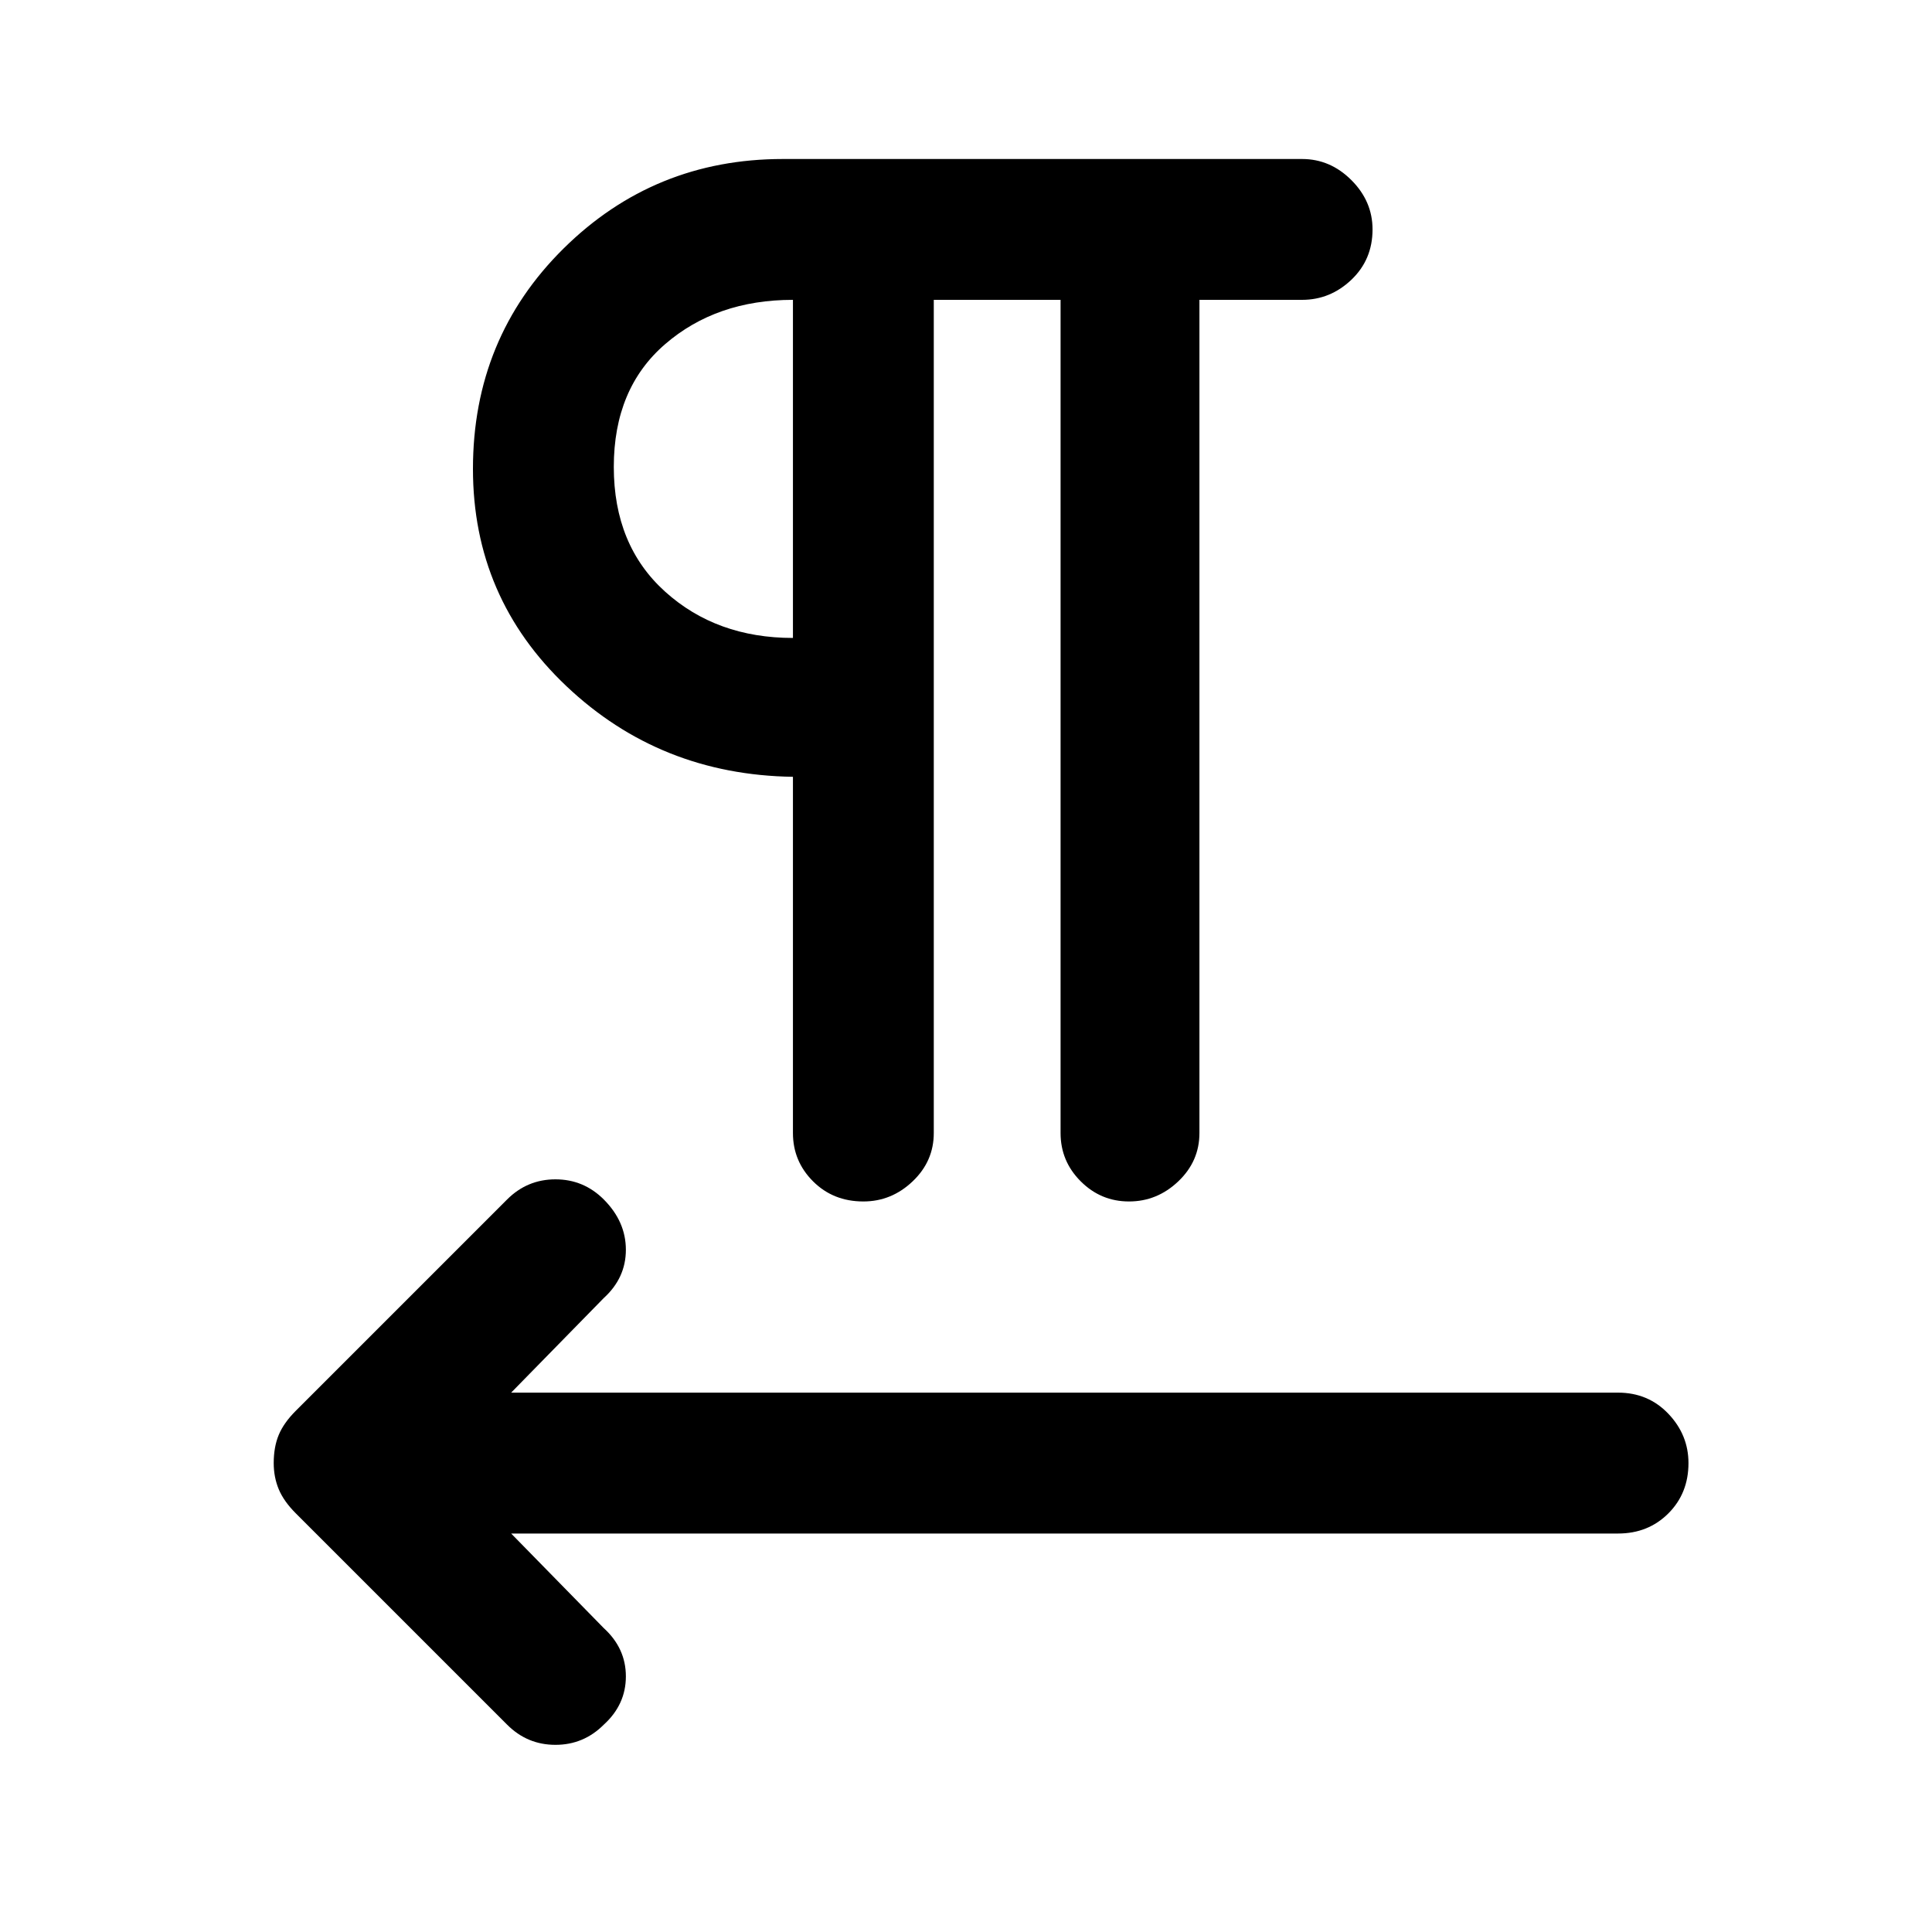 <svg xmlns="http://www.w3.org/2000/svg" height="40" width="40"><path d="M10.5 35.708 6.125 31.333Q5.875 31.083 5.771 30.833Q5.667 30.583 5.667 30.292Q5.667 29.958 5.771 29.708Q5.875 29.458 6.125 29.208L10.5 24.833Q10.917 24.417 11.5 24.417Q12.083 24.417 12.5 24.833Q12.958 25.292 12.958 25.875Q12.958 26.458 12.5 26.875L10.583 28.833H33.5Q34.125 28.833 34.542 29.271Q34.958 29.708 34.958 30.292Q34.958 30.917 34.542 31.333Q34.125 31.75 33.5 31.75H10.583L12.5 33.708Q12.958 34.125 12.958 34.708Q12.958 35.292 12.5 35.708Q12.083 36.125 11.5 36.125Q10.917 36.125 10.5 35.708ZM17.875 24.875Q17.25 24.875 16.833 24.458Q16.417 24.042 16.417 23.458V16.083Q13.667 16.042 11.729 14.208Q9.792 12.375 9.792 9.708Q9.792 7 11.667 5.146Q13.542 3.292 16.208 3.292H26.958Q27.542 3.292 27.979 3.729Q28.417 4.167 28.417 4.75Q28.417 5.375 27.979 5.792Q27.542 6.208 26.958 6.208H24.833V23.458Q24.833 24.042 24.396 24.458Q23.958 24.875 23.375 24.875Q22.792 24.875 22.375 24.458Q21.958 24.042 21.958 23.458V6.208H19.333V23.458Q19.333 24.042 18.896 24.458Q18.458 24.875 17.875 24.875ZM16.417 13.208V6.208Q14.833 6.208 13.771 7.125Q12.708 8.042 12.708 9.667Q12.708 11.292 13.771 12.25Q14.833 13.208 16.417 13.208ZM16.417 9.708Q16.417 9.708 16.417 9.708Q16.417 9.708 16.417 9.708Q16.417 9.708 16.417 9.708Q16.417 9.708 16.417 9.708Z"/></svg>